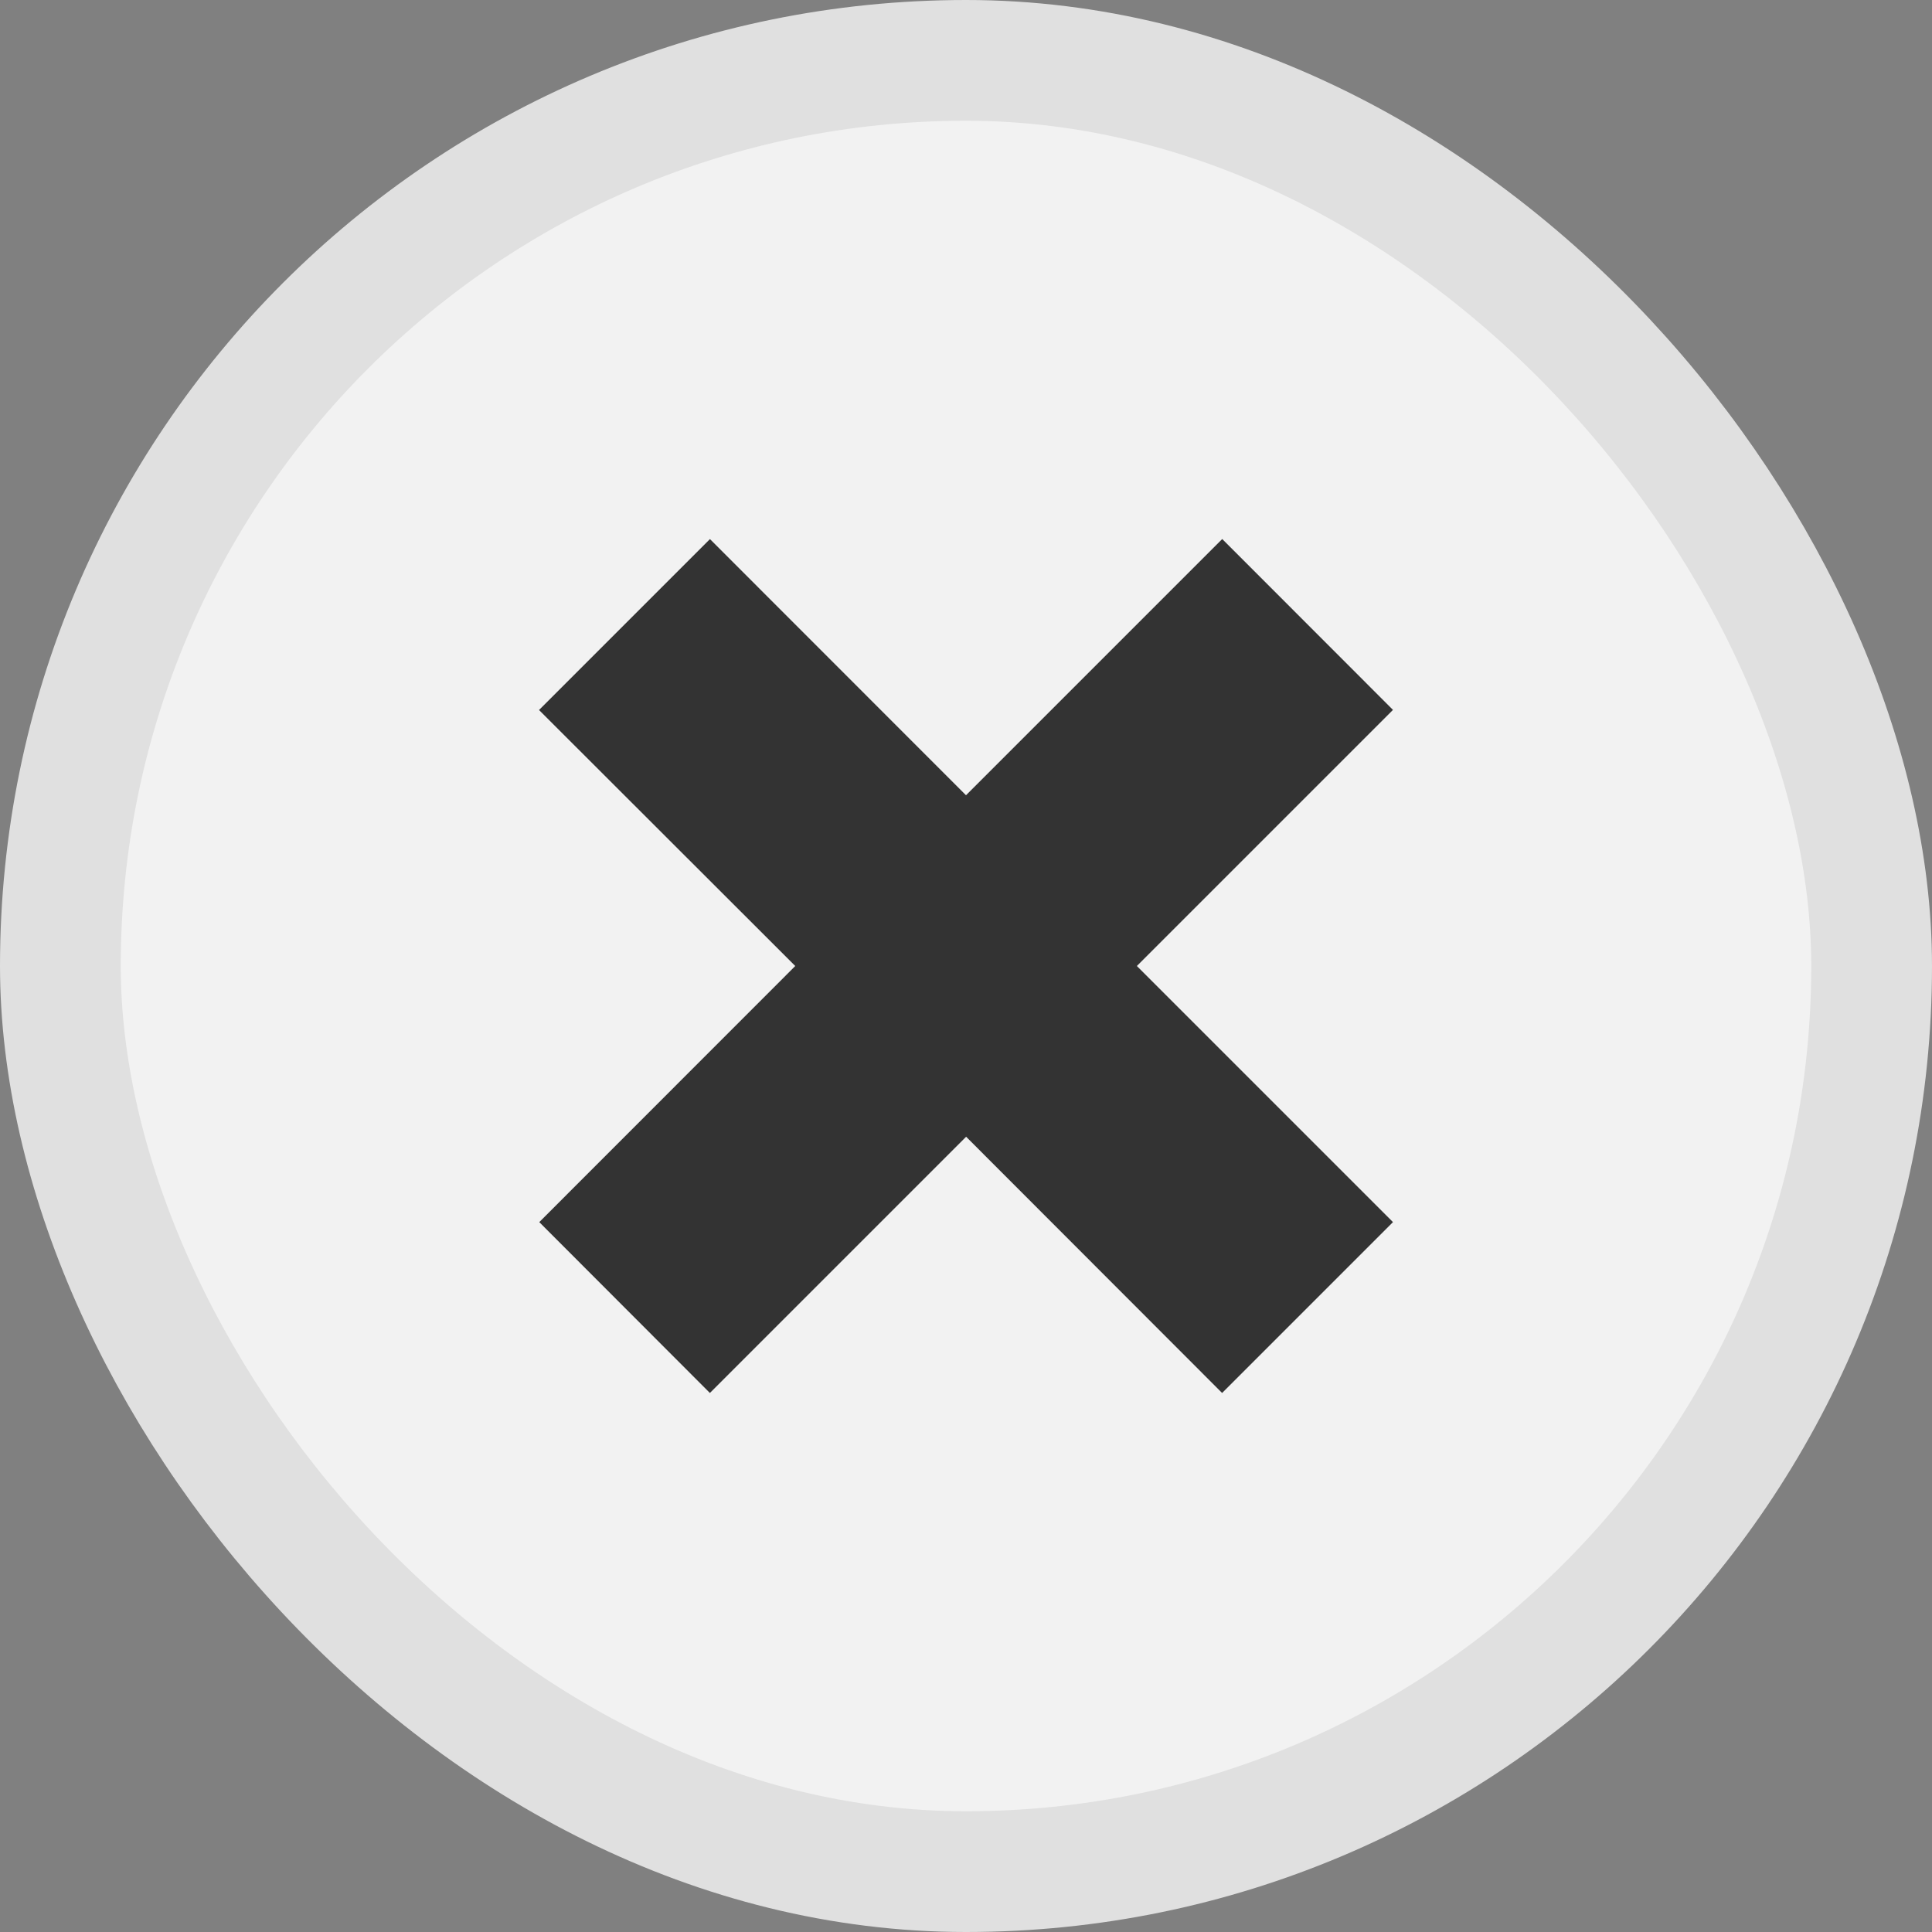 <svg width="16" height="16" fill="none" xmlns="http://www.w3.org/2000/svg"><rect width="100%" height="100%" fill="#808080" stroke="none"/><rect x=".5" y=".5" width="15" height="15" rx="7.5" fill="#F2F2F2"/><path fill-rule="evenodd" clip-rule="evenodd" d="M5.88 4.464L4.464 5.88 6.586 8l-2.12 2.121 1.413 1.415 2.122-2.122 2.12 2.122 1.415-1.415L9.415 8l2.121-2.121-1.414-1.415L8 6.586 5.879 4.464z" fill="#333"/><rect x=".5" y=".5" width="15" height="15" rx="7.5" stroke="#E0E0E0"/></svg>